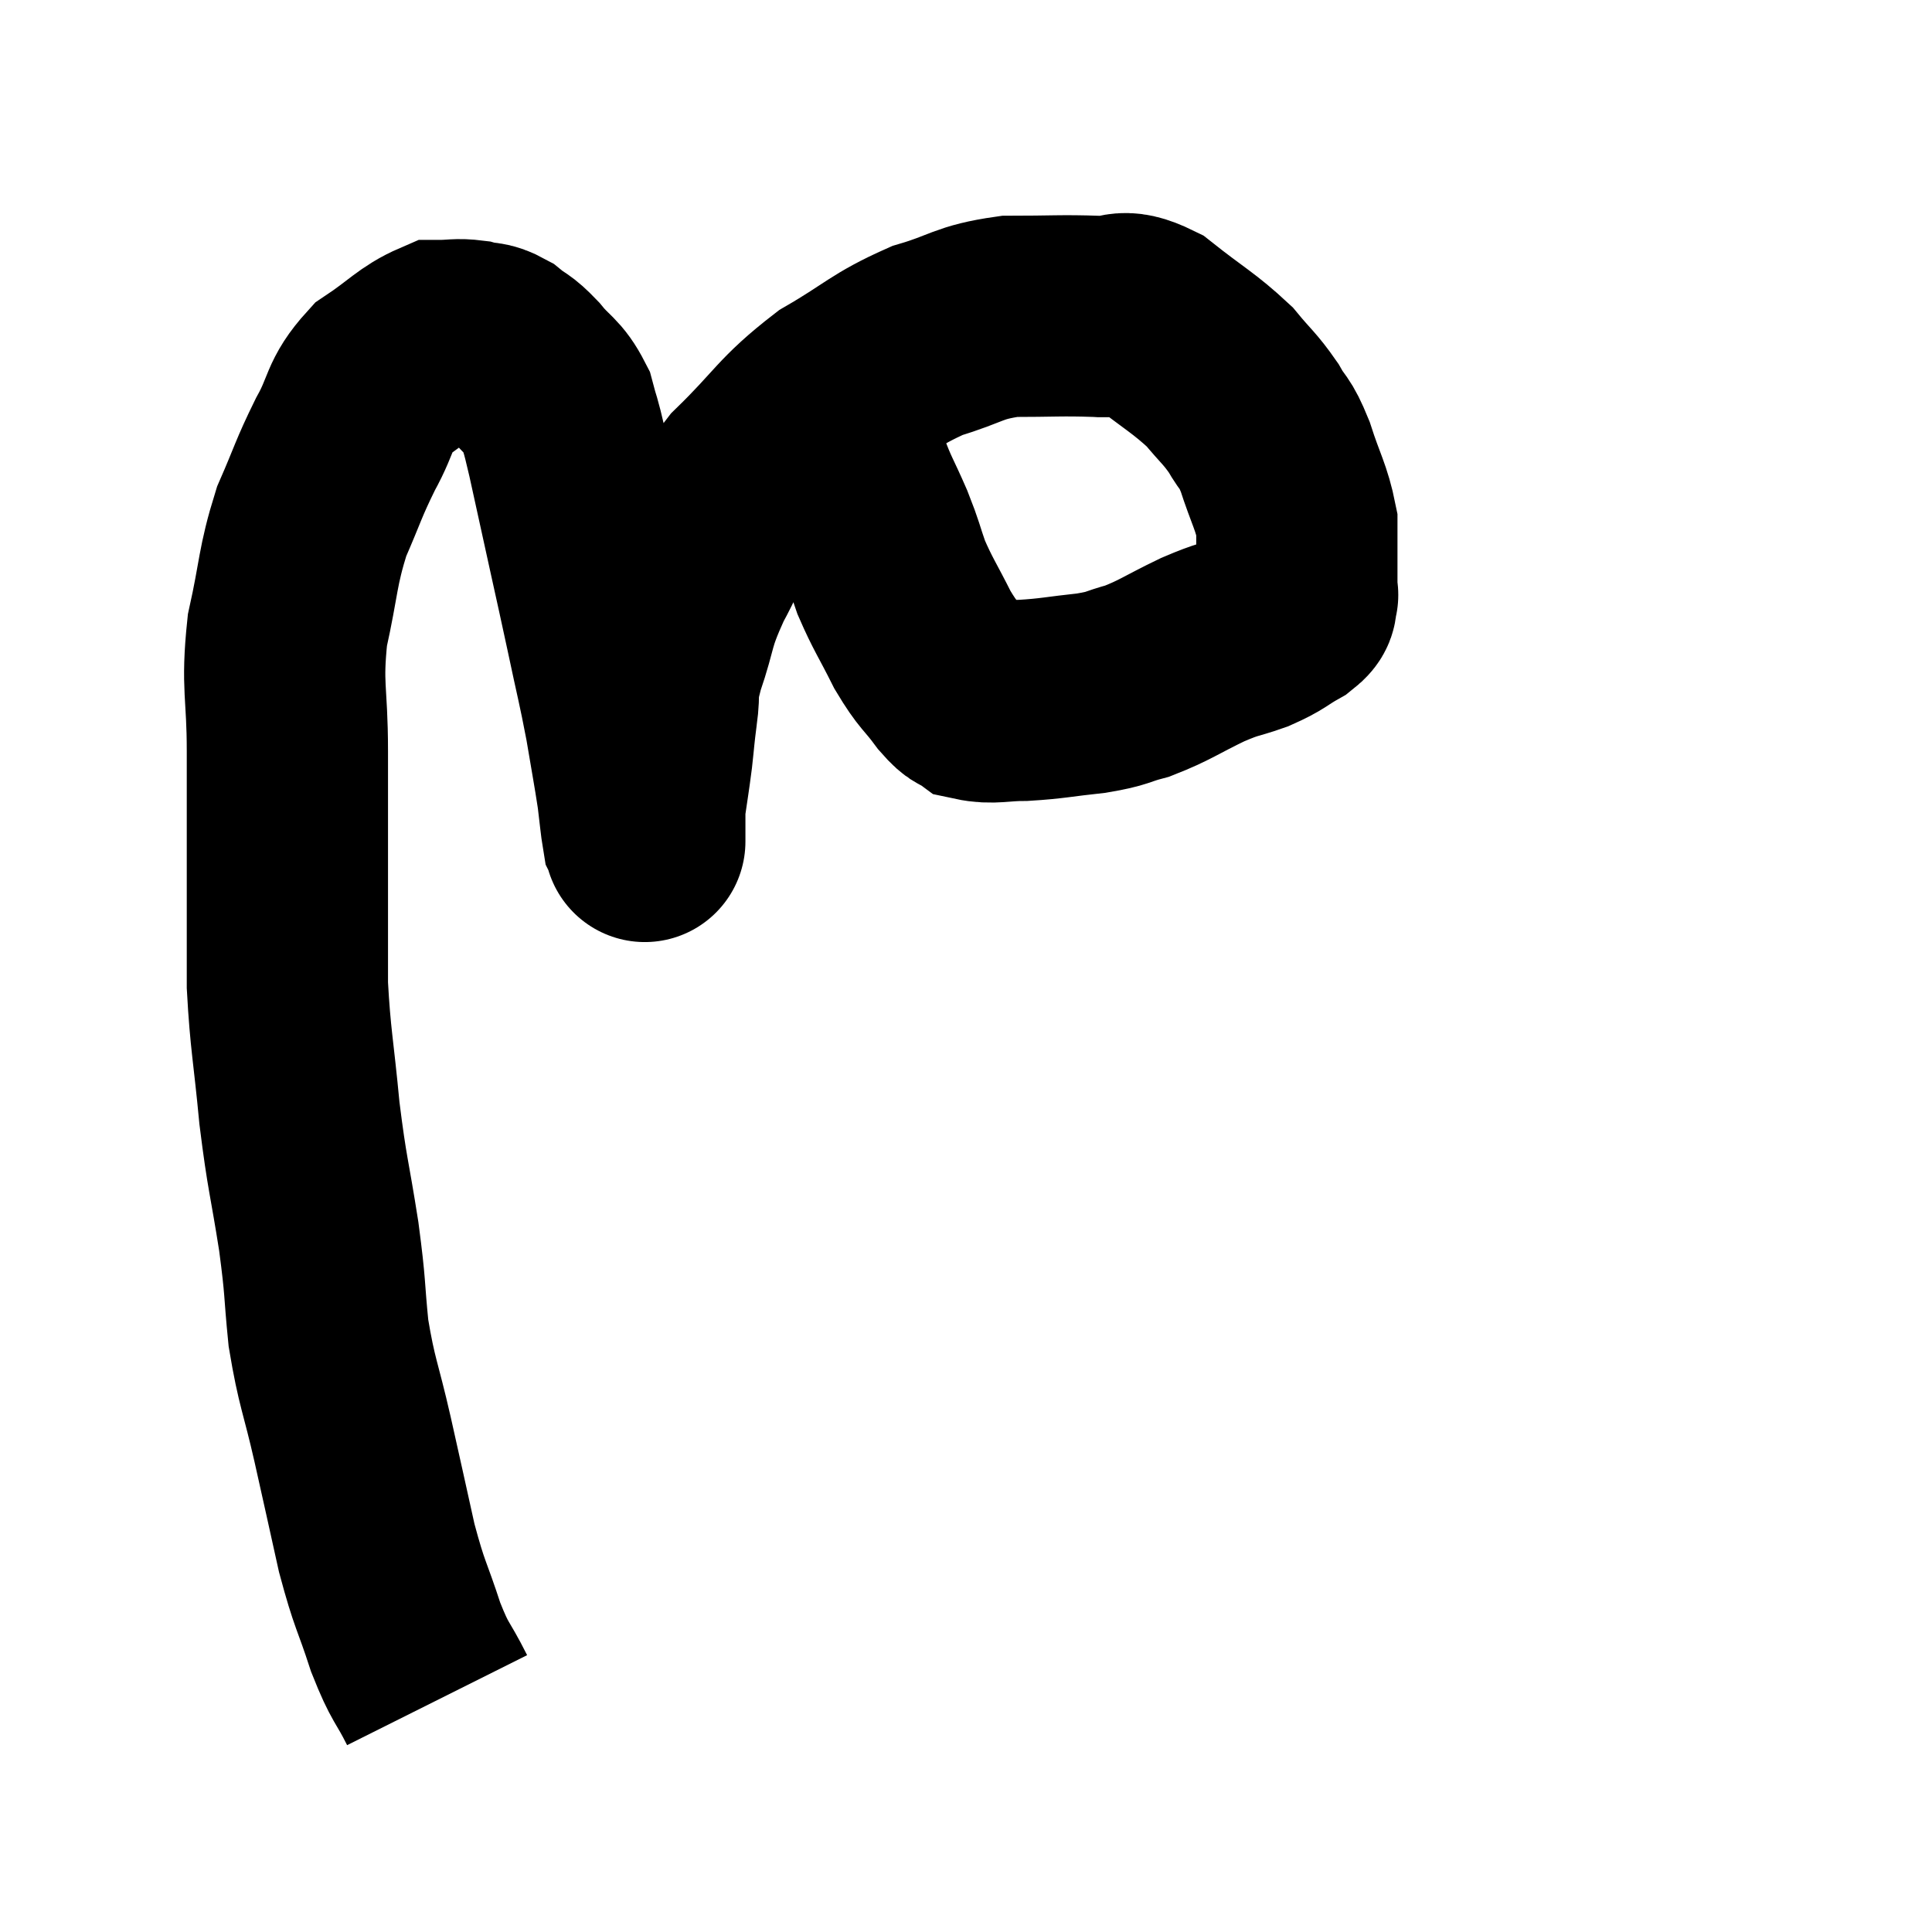 <svg width="48" height="48" viewBox="0 0 48 48" xmlns="http://www.w3.org/2000/svg"><path d="M 10.86 42.24 C 10.47 41.46, 10.455 41.625, 10.08 40.68 C 9.72 39.57, 9.69 39.69, 9.36 38.46 C 9.06 37.11, 9.06 37.095, 8.76 35.76 C 8.46 34.44, 8.37 34.38, 8.16 33.12 C 8.04 31.92, 8.1 32.085, 7.92 30.72 C 7.68 29.19, 7.635 29.22, 7.44 27.66 C 7.29 26.07, 7.215 25.845, 7.14 24.48 C 7.14 23.34, 7.14 23.655, 7.14 22.2 C 7.14 20.43, 7.14 20.295, 7.14 18.66 C 7.14 17.16, 6.99 17.085, 7.14 15.66 C 7.44 14.31, 7.38 14.115, 7.74 12.96 C 8.16 12, 8.145 11.925, 8.58 11.04 C 9.03 10.23, 8.895 10.065, 9.48 9.42 C 10.2 8.94, 10.365 8.7, 10.92 8.46 C 11.31 8.46, 11.34 8.415, 11.7 8.46 C 12.03 8.55, 12.03 8.46, 12.36 8.64 C 12.69 8.91, 12.66 8.805, 13.02 9.18 C 13.41 9.66, 13.53 9.615, 13.8 10.14 C 13.95 10.71, 13.89 10.38, 14.1 11.28 C 14.37 12.51, 14.4 12.645, 14.64 13.74 C 14.85 14.7, 14.835 14.61, 15.06 15.66 C 15.3 16.8, 15.345 16.92, 15.54 17.94 C 15.69 18.84, 15.735 19.05, 15.84 19.74 C 15.9 20.22, 15.915 20.43, 15.96 20.7 C 15.99 20.76, 16.005 20.79, 16.02 20.82 C 16.02 20.82, 16.02 20.82, 16.02 20.82 C 16.02 20.82, 16.02 21.015, 16.02 20.82 C 16.02 20.43, 15.975 20.55, 16.02 20.04 C 16.11 19.41, 16.125 19.365, 16.2 18.78 C 16.26 18.24, 16.245 18.285, 16.32 17.7 C 16.41 17.07, 16.275 17.28, 16.5 16.44 C 16.86 15.39, 16.71 15.465, 17.22 14.34 C 17.88 13.14, 17.655 13.08, 18.54 11.94 C 19.65 10.86, 19.635 10.65, 20.76 9.78 C 21.9 9.12, 21.96 8.94, 23.04 8.46 C 24.06 8.16, 24.03 8.01, 25.08 7.86 C 26.16 7.86, 26.37 7.83, 27.24 7.86 C 27.9 7.92, 27.795 7.605, 28.56 7.98 C 29.43 8.67, 29.655 8.76, 30.3 9.36 C 30.72 9.87, 30.795 9.885, 31.14 10.38 C 31.41 10.86, 31.41 10.68, 31.68 11.34 C 31.95 12.18, 32.085 12.345, 32.22 13.02 C 32.22 13.53, 32.22 13.59, 32.22 14.04 C 32.22 14.43, 32.22 14.625, 32.22 14.82 C 32.22 14.82, 32.265 14.73, 32.22 14.82 C 32.13 15, 32.325 14.955, 32.04 15.18 C 31.56 15.45, 31.62 15.48, 31.08 15.72 C 30.48 15.93, 30.585 15.84, 29.88 16.14 C 29.07 16.53, 28.95 16.65, 28.26 16.92 C 27.69 17.07, 27.825 17.1, 27.12 17.22 C 26.28 17.31, 26.16 17.355, 25.44 17.4 C 24.84 17.4, 24.66 17.49, 24.24 17.4 C 24 17.22, 24.09 17.415, 23.76 17.04 C 23.34 16.47, 23.325 16.575, 22.92 15.9 C 22.53 15.12, 22.44 15.03, 22.14 14.34 C 21.93 13.74, 21.975 13.785, 21.72 13.14 C 21.42 12.45, 21.345 12.375, 21.12 11.76 C 20.97 11.22, 20.925 10.995, 20.82 10.68 C 20.76 10.59, 20.73 10.545, 20.7 10.5 C 20.7 10.5, 20.715 10.575, 20.7 10.5 C 20.67 10.35, 20.655 10.425, 20.64 10.2 C 20.64 9.9, 20.64 9.75, 20.64 9.6 C 20.64 9.6, 20.64 9.6, 20.64 9.6 C 20.64 9.6, 20.64 9.6, 20.64 9.6 L 20.64 9.6" fill="none" stroke="black" stroke-width="5"></path></svg>